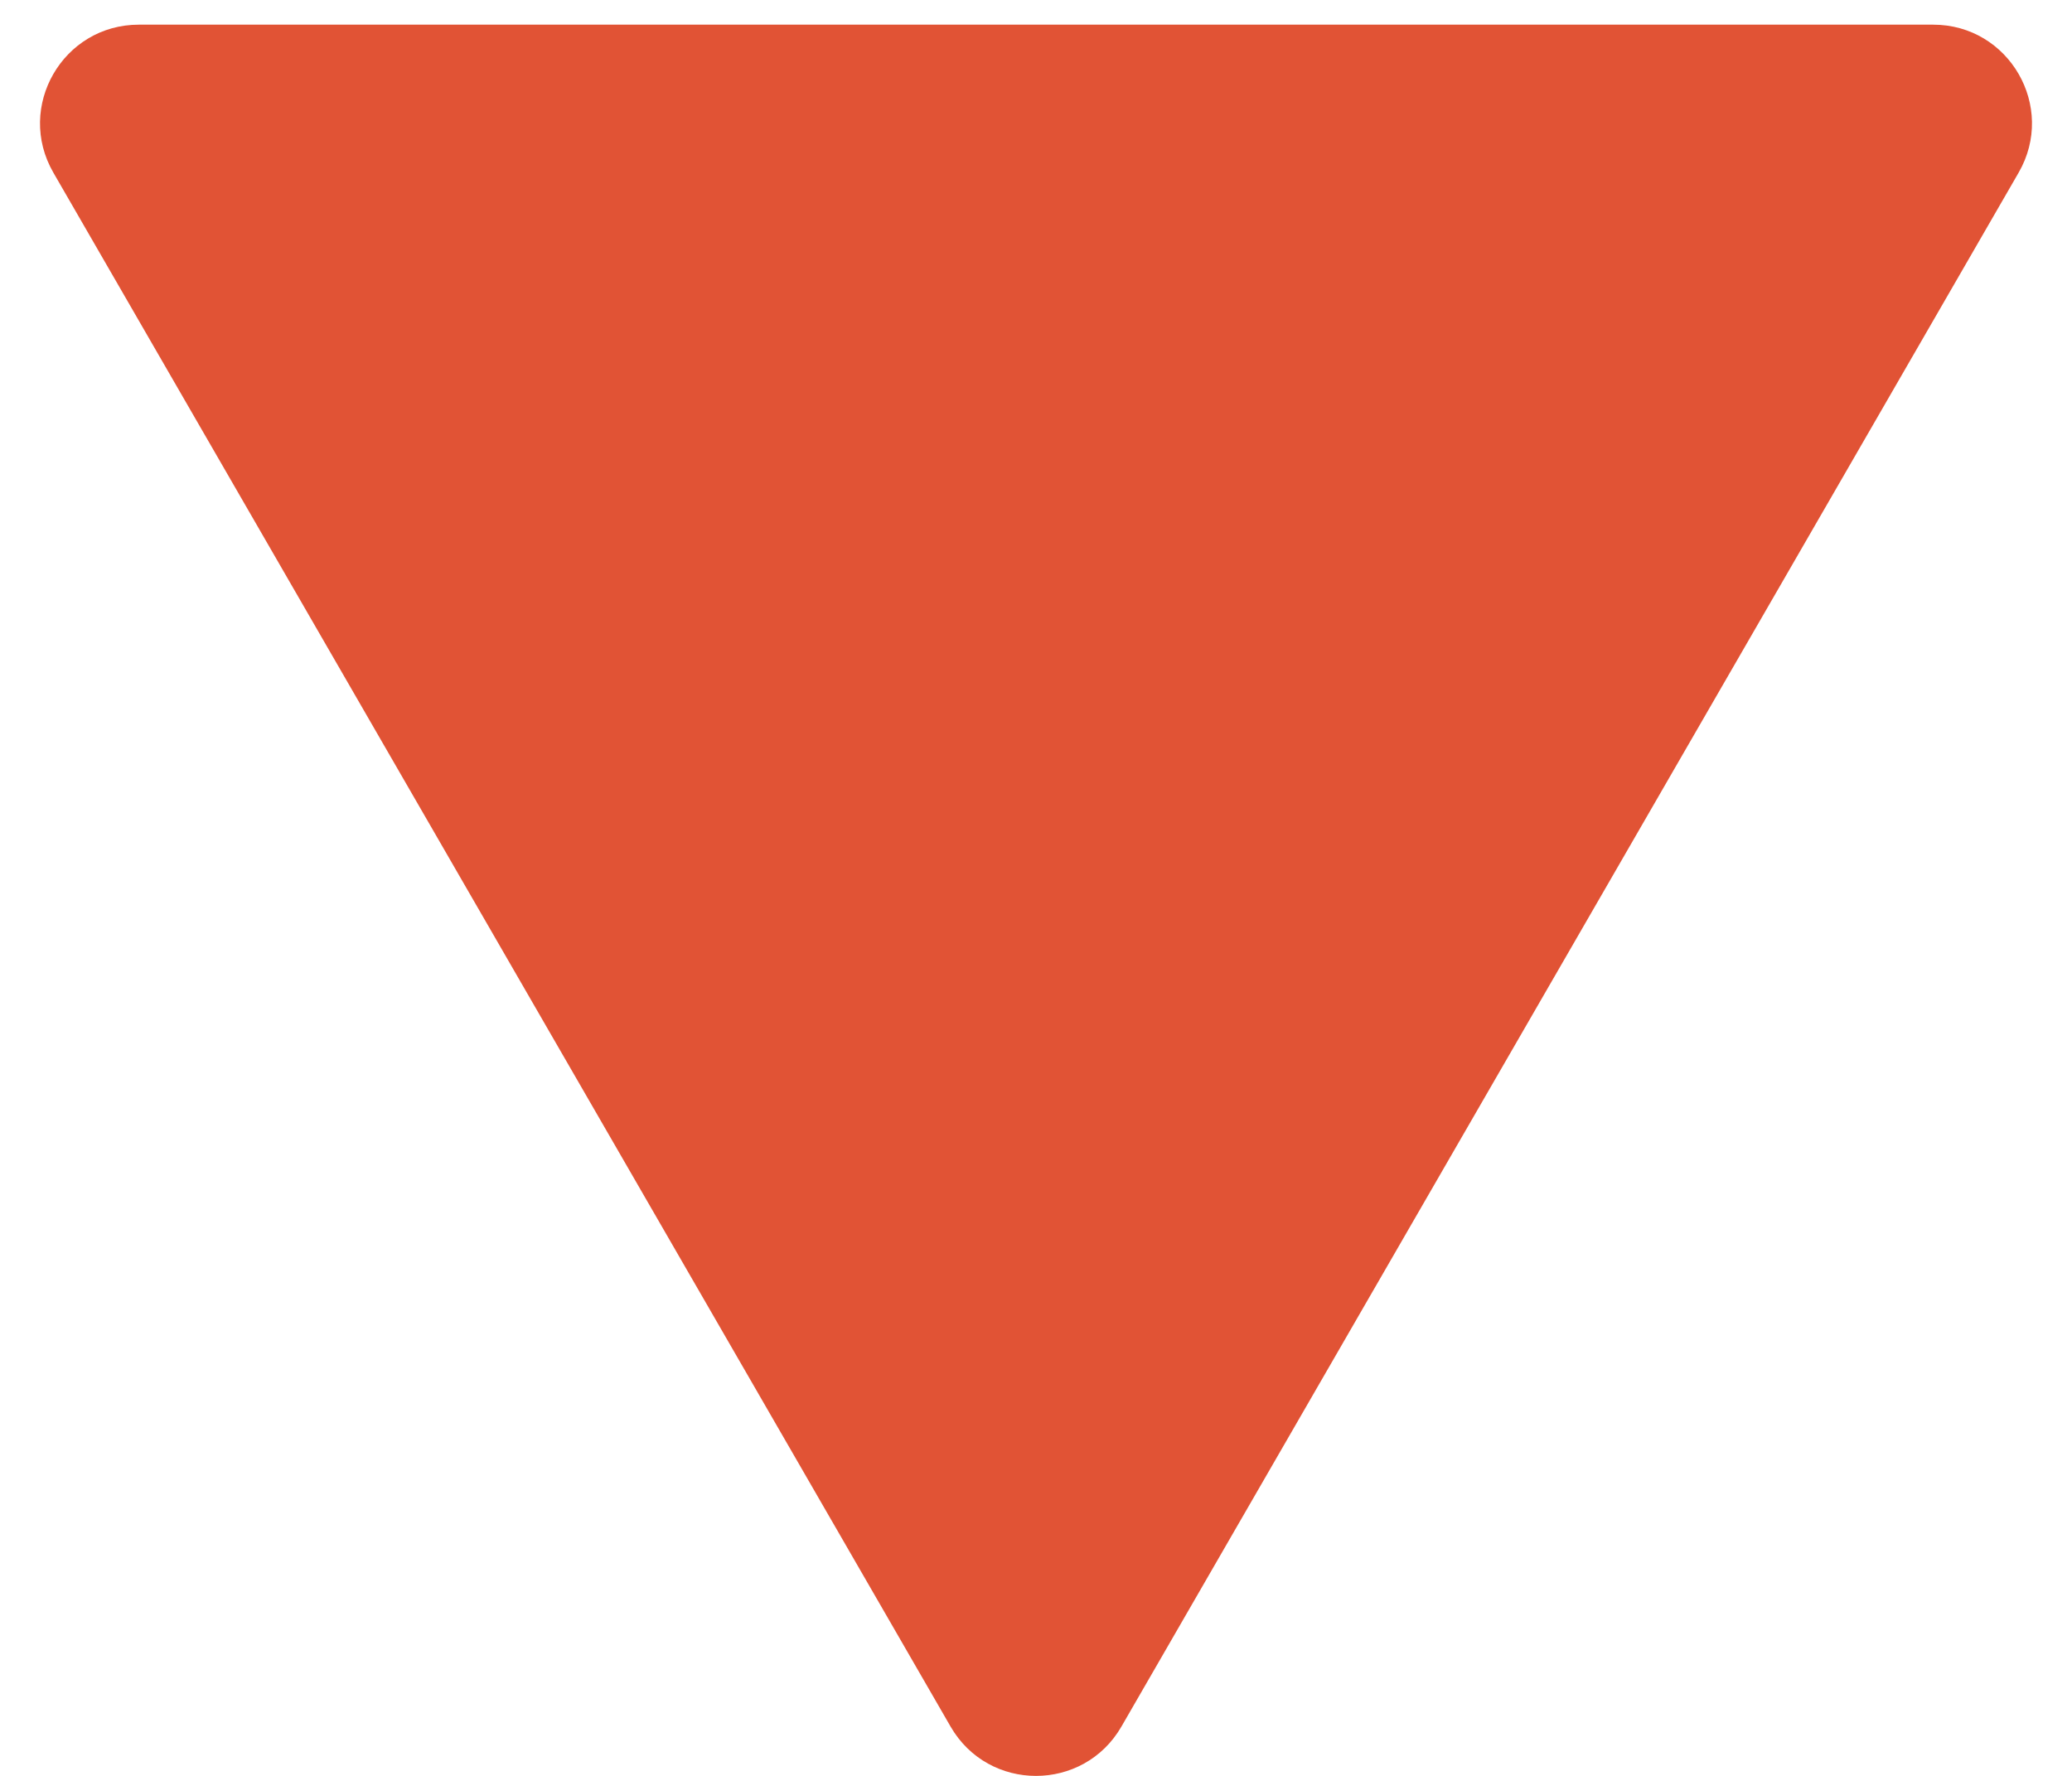 <svg width="21" height="18" viewBox="0 0 21 18" fill="none" xmlns="http://www.w3.org/2000/svg">
	<path d="M11.366 17.5C10.981 18.167 10.019 18.167 9.634 17.5L0.541 1.75C0.156 1.083 0.637 0.25 1.407 0.25L19.593 0.25C20.363 0.25 20.844 1.083 20.459 1.75L11.366 17.5Z" fill="#E15335" />
</svg>